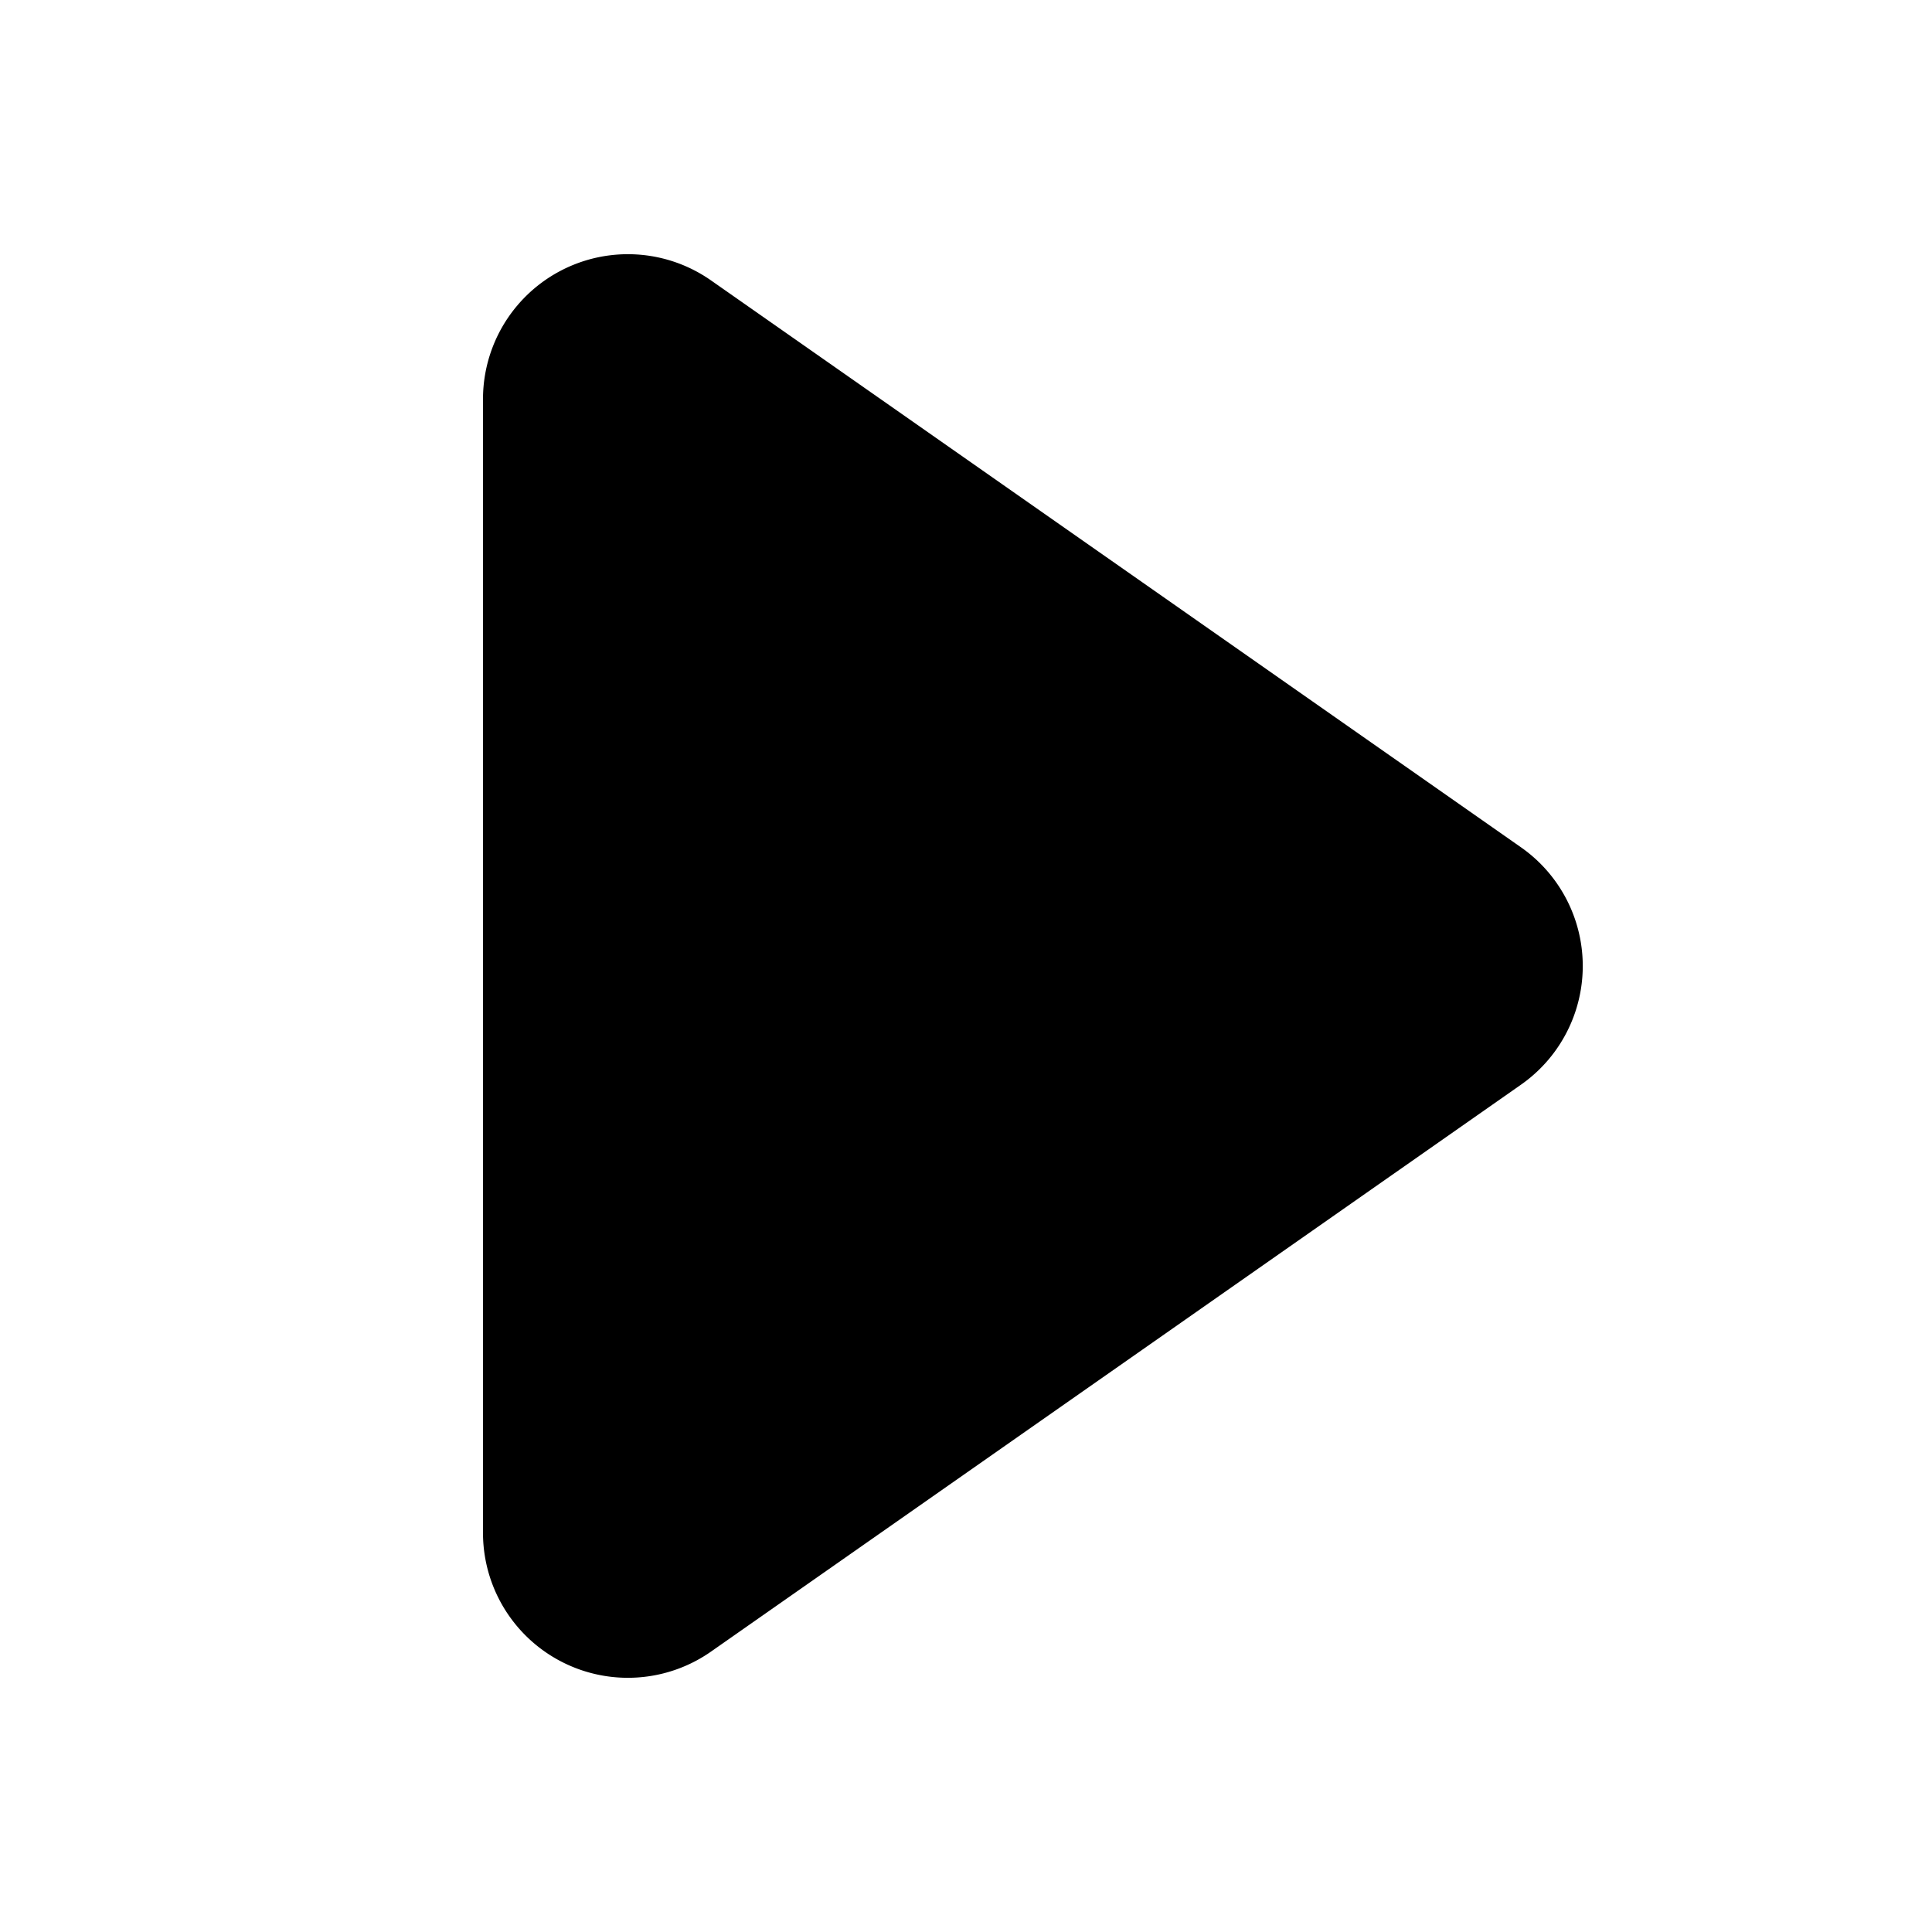 <svg xmlns="http://www.w3.org/2000/svg" viewBox="0 0 16 16" width="16px" height="16px"><g><path fill-rule="evenodd" d="M5.888 2.322A1.2 1.2 0 004 3.305v9.39a1.2 1.2 0 001.888.983l6.708-4.695a1.2 1.2 0 000-1.966L5.888 2.322z"></path></g></svg>